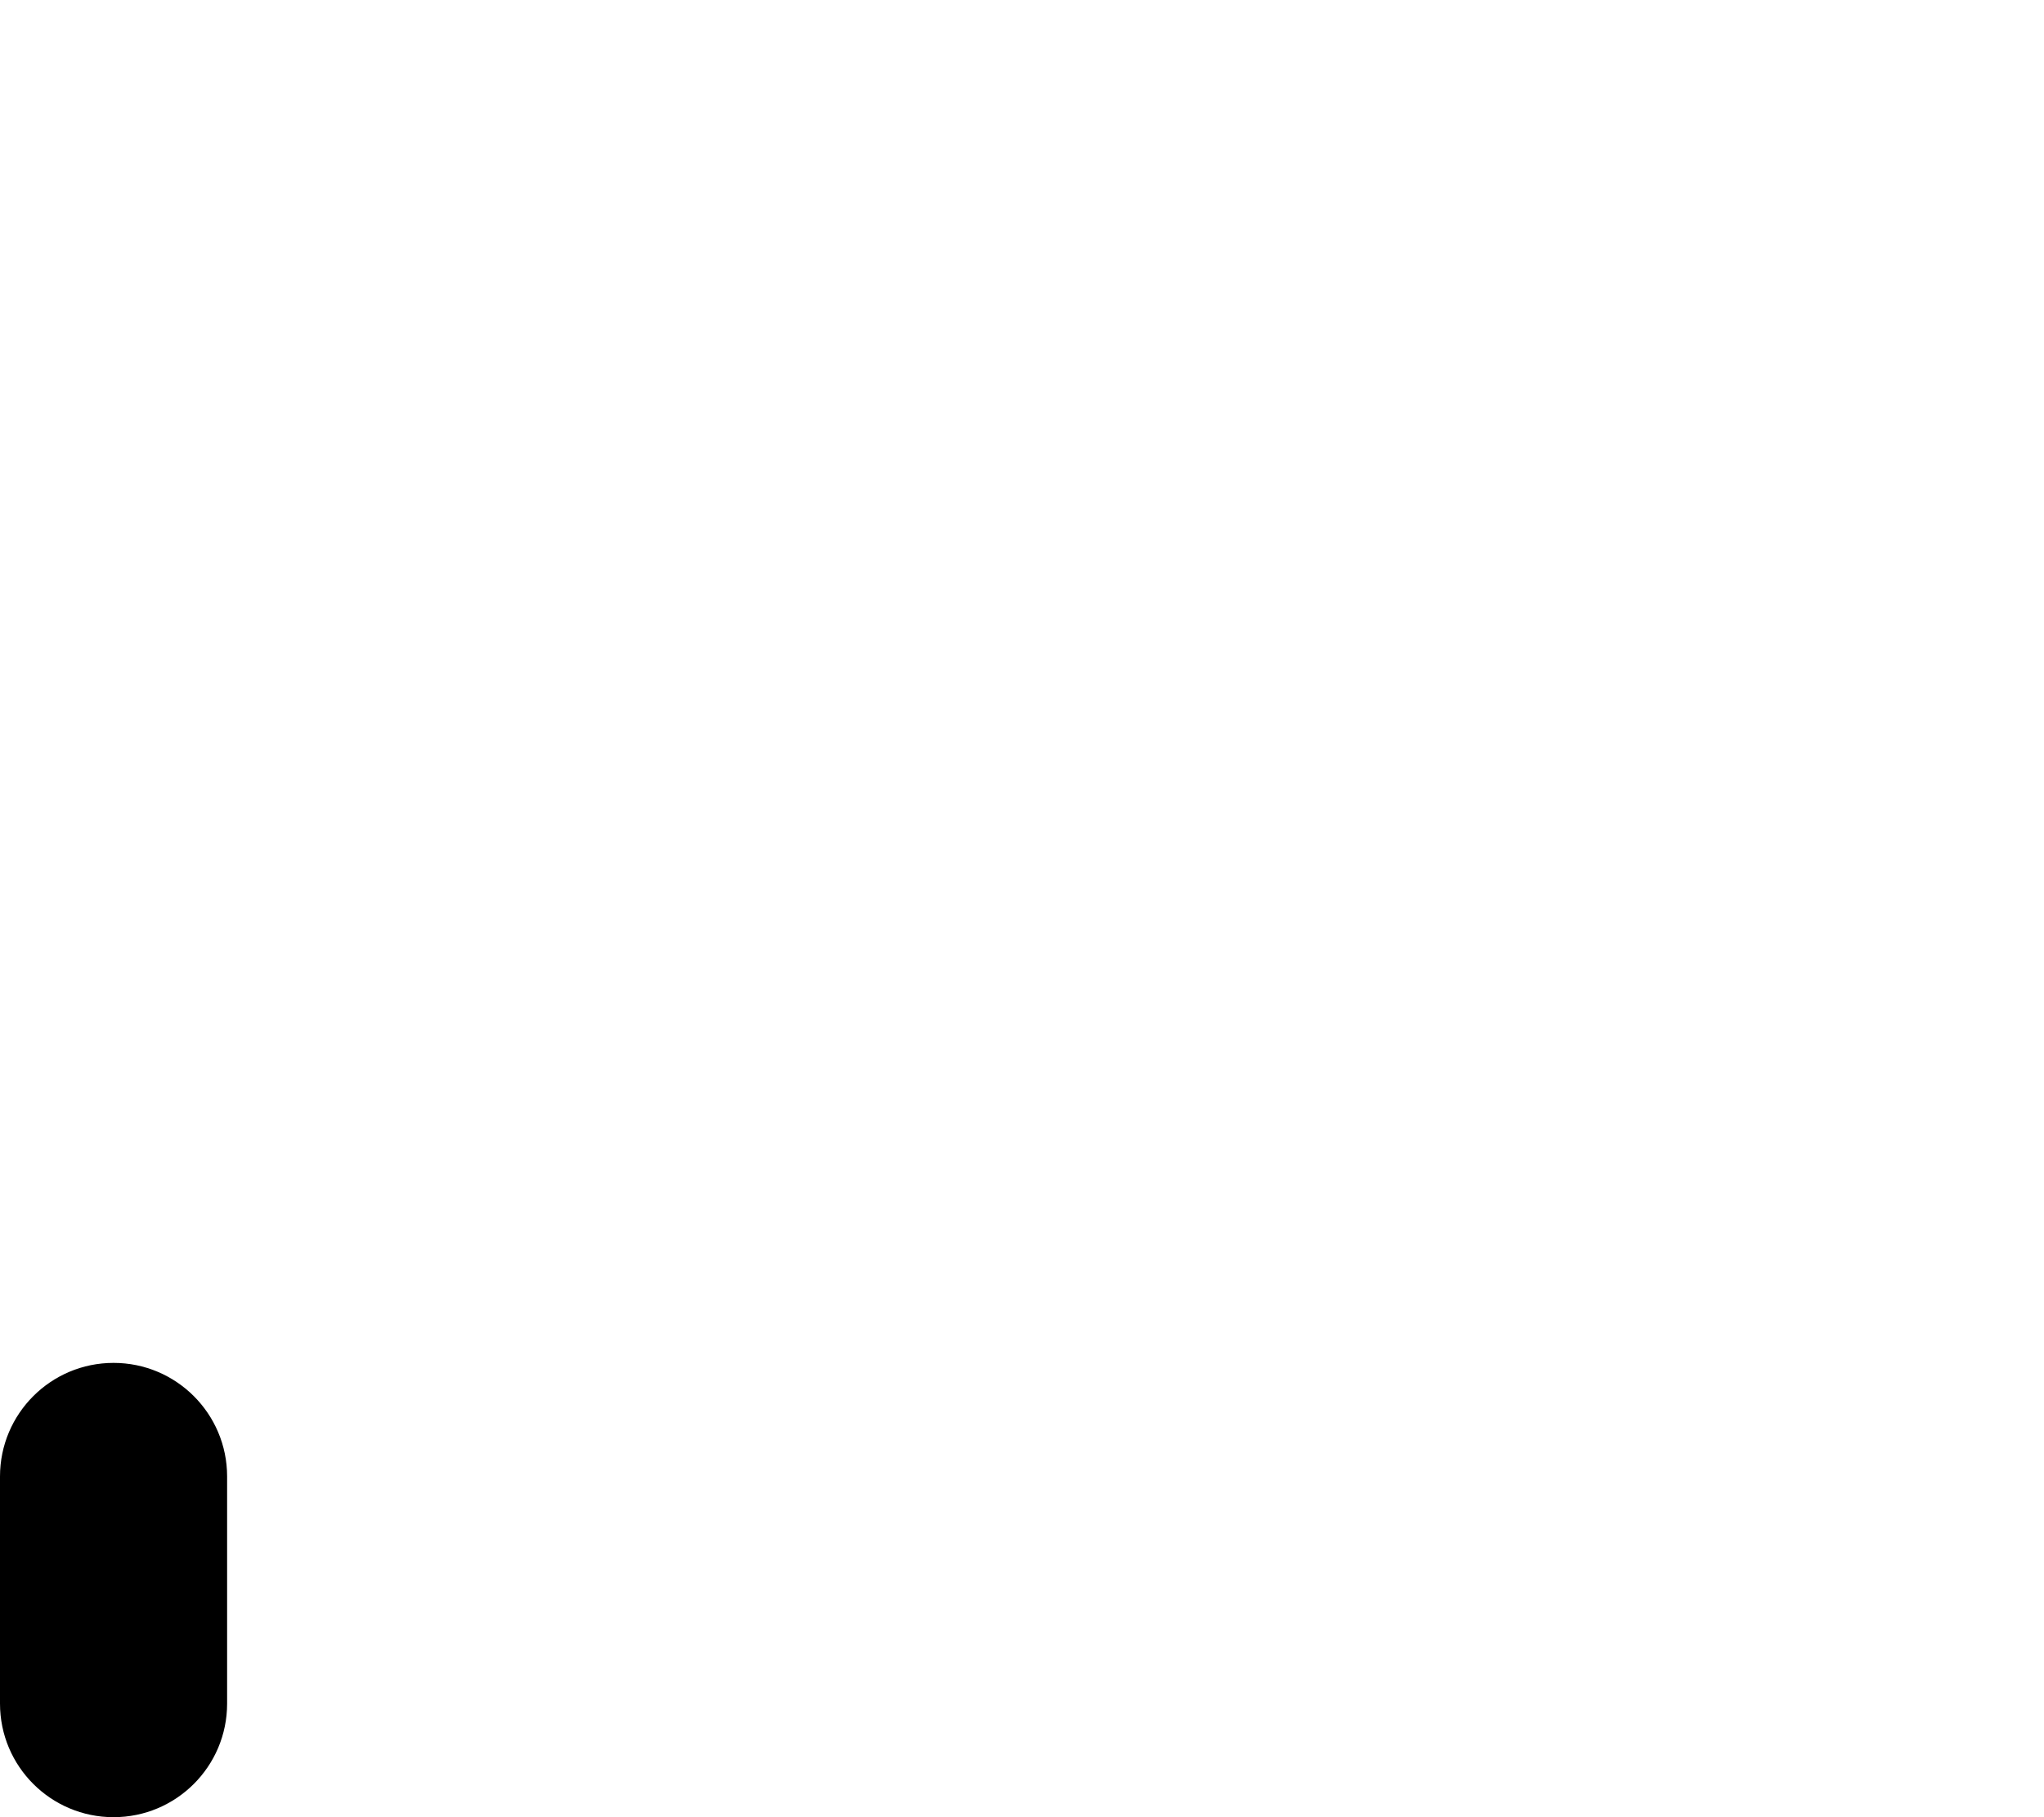 <svg xmlns="http://www.w3.org/2000/svg" viewBox="0 0 576 512"><path d="M32 384H32C14.327 384 0 398.327 0 416V480C0 497.673 14.327 512 32 512H32C49.673 512 64 497.673 64 480V416C64 398.327 49.673 384 32 384Z"/></svg>
